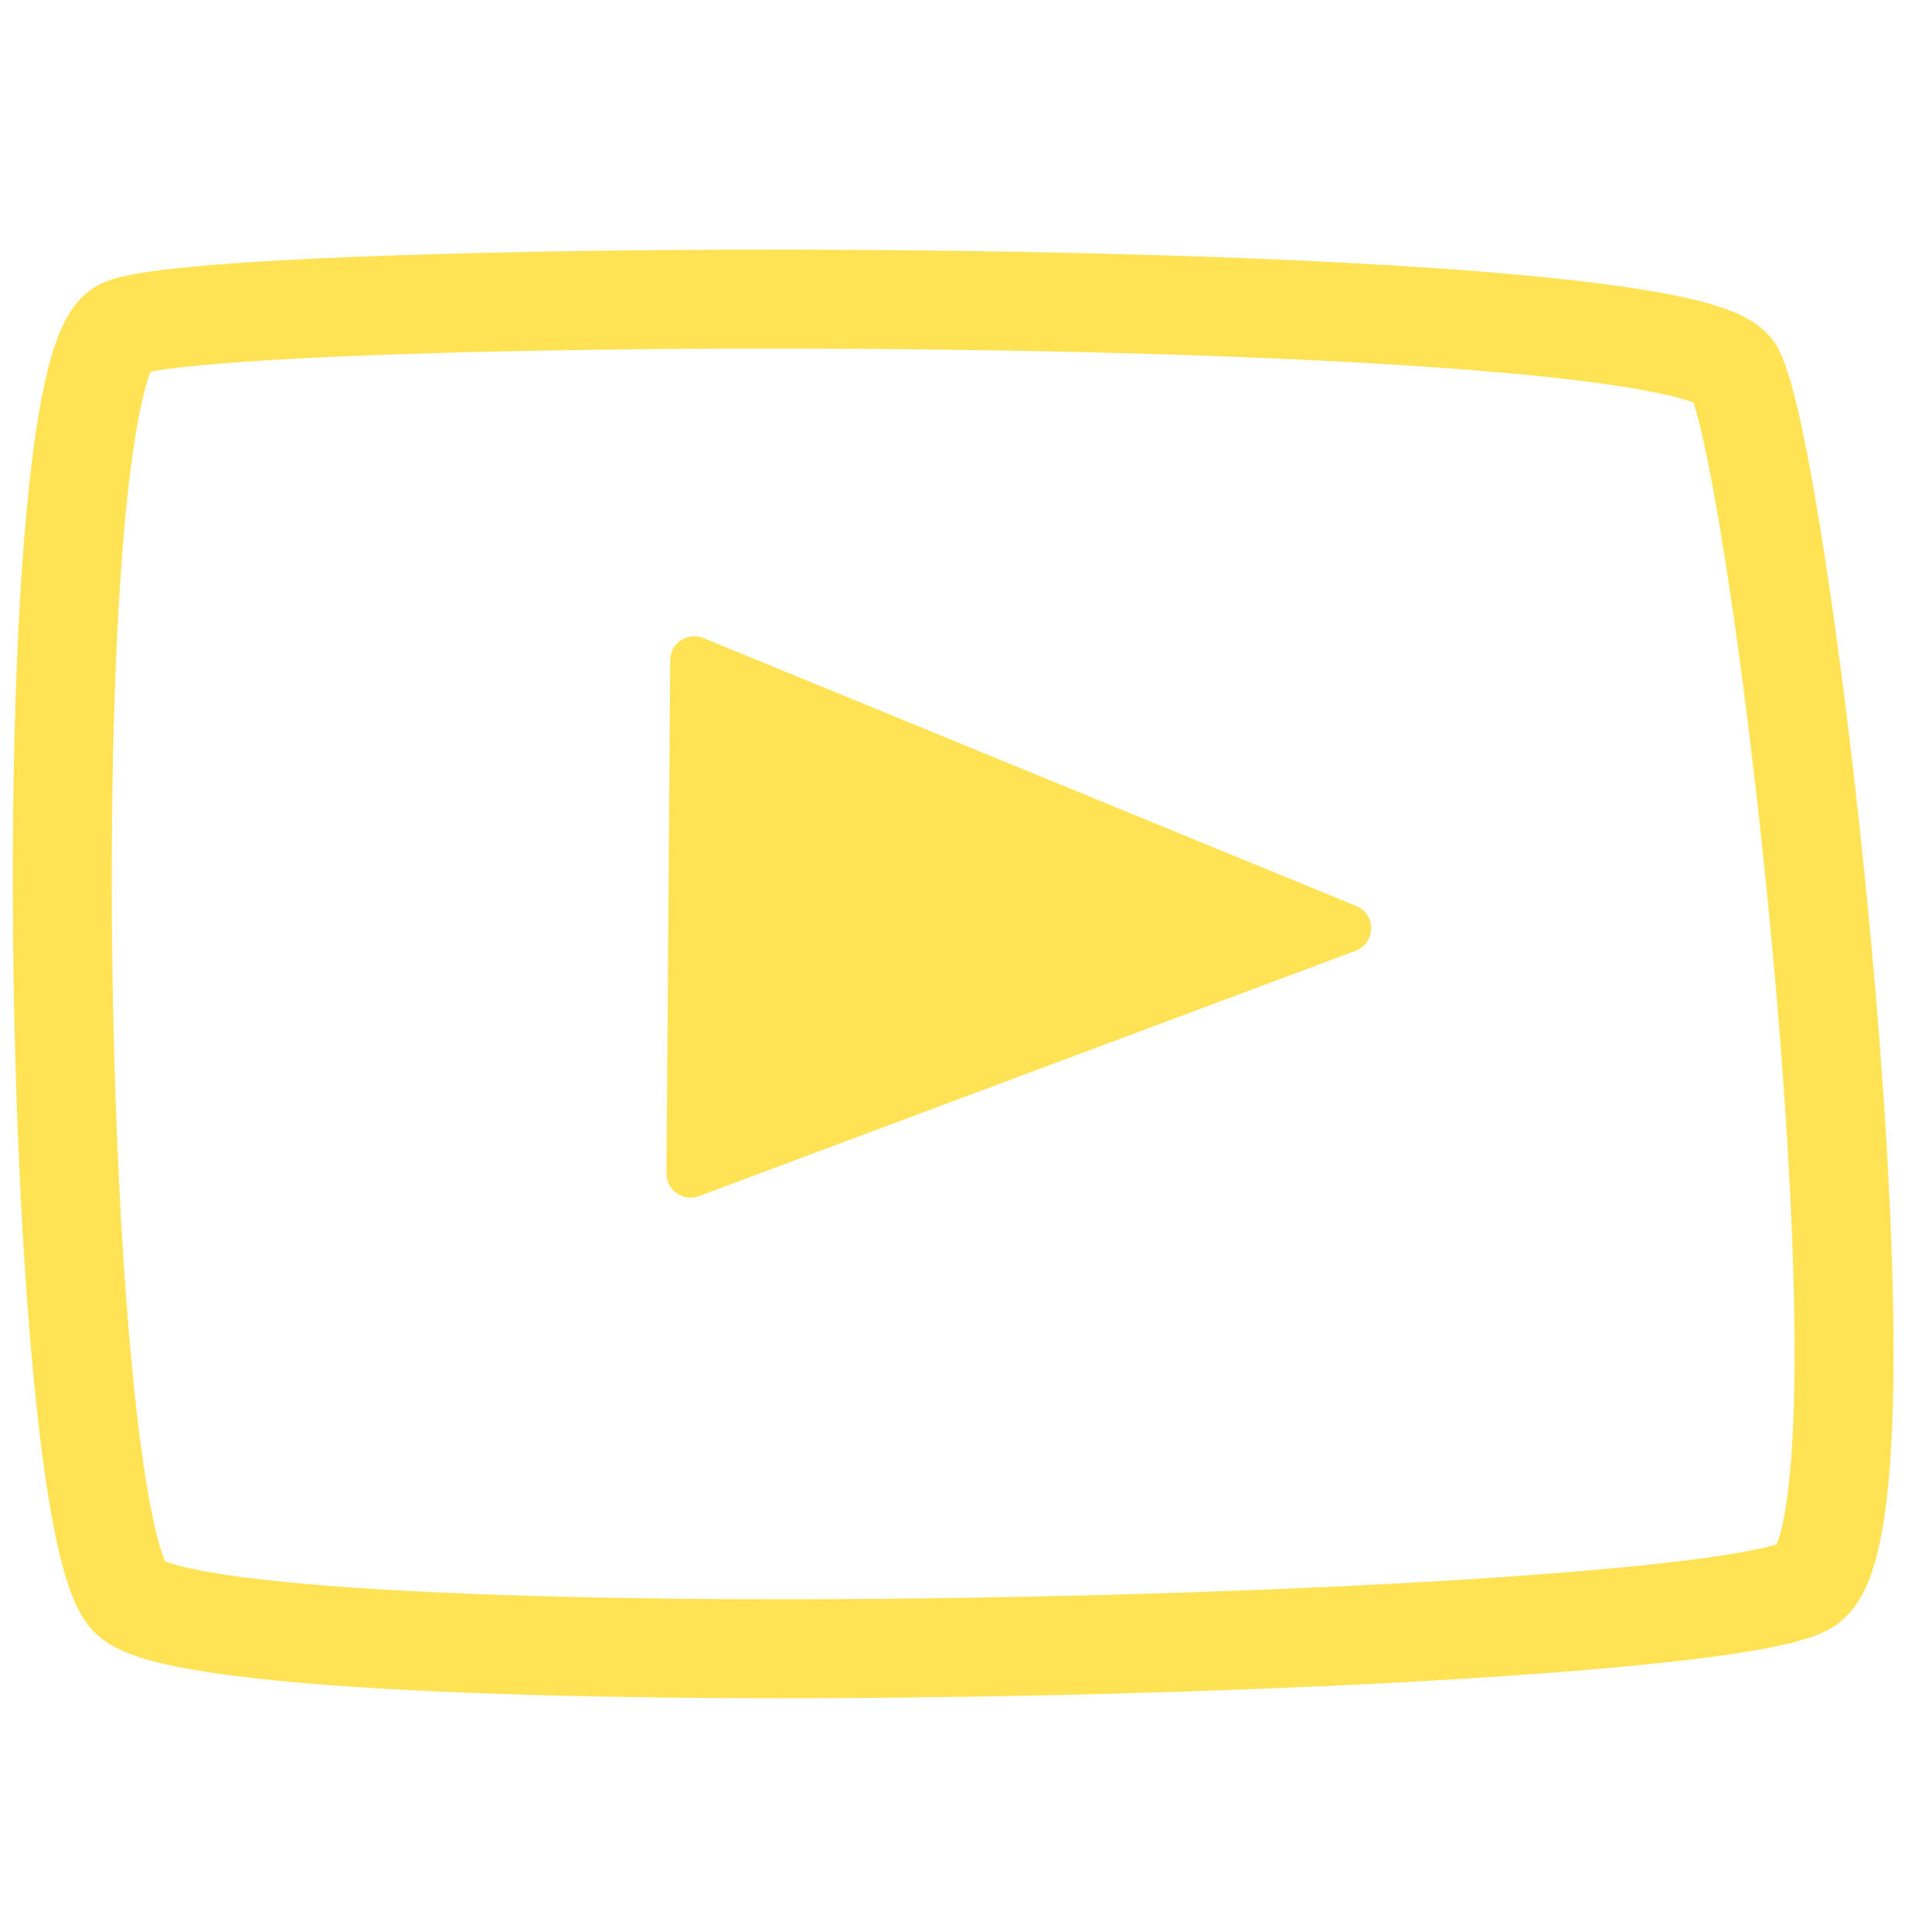 <svg xmlns="http://www.w3.org/2000/svg" width="512" height="512" viewBox="0 0 512 512">
  <defs>
    <style>
      .cls-1 {
        fill: none;
        stroke-width: 26.22px;
      }

      .cls-1, .cls-2 {
        stroke: #ffe354;
        fill-rule: evenodd;
      }

      .cls-2 {
        fill: #ffe354;
        stroke-linecap: round;
        stroke-linejoin: round;
        stroke-width: 12.76px;
      }
    </style>
  </defs>
  <path id="Forma_4" data-name="Forma 4" class="cls-1" d="M32.4,87.02C8.528,98.26,13.58,399.928,34.11,423.112S452.952,436.86,478.909,420s-6.512-297.684-19.3-321.57S56.276,75.779,32.4,87.02Z"/>
  <path id="Forma_3" data-name="Forma 3" class="cls-2" d="M184,175l-1,136,174-65Z"/>
</svg>
